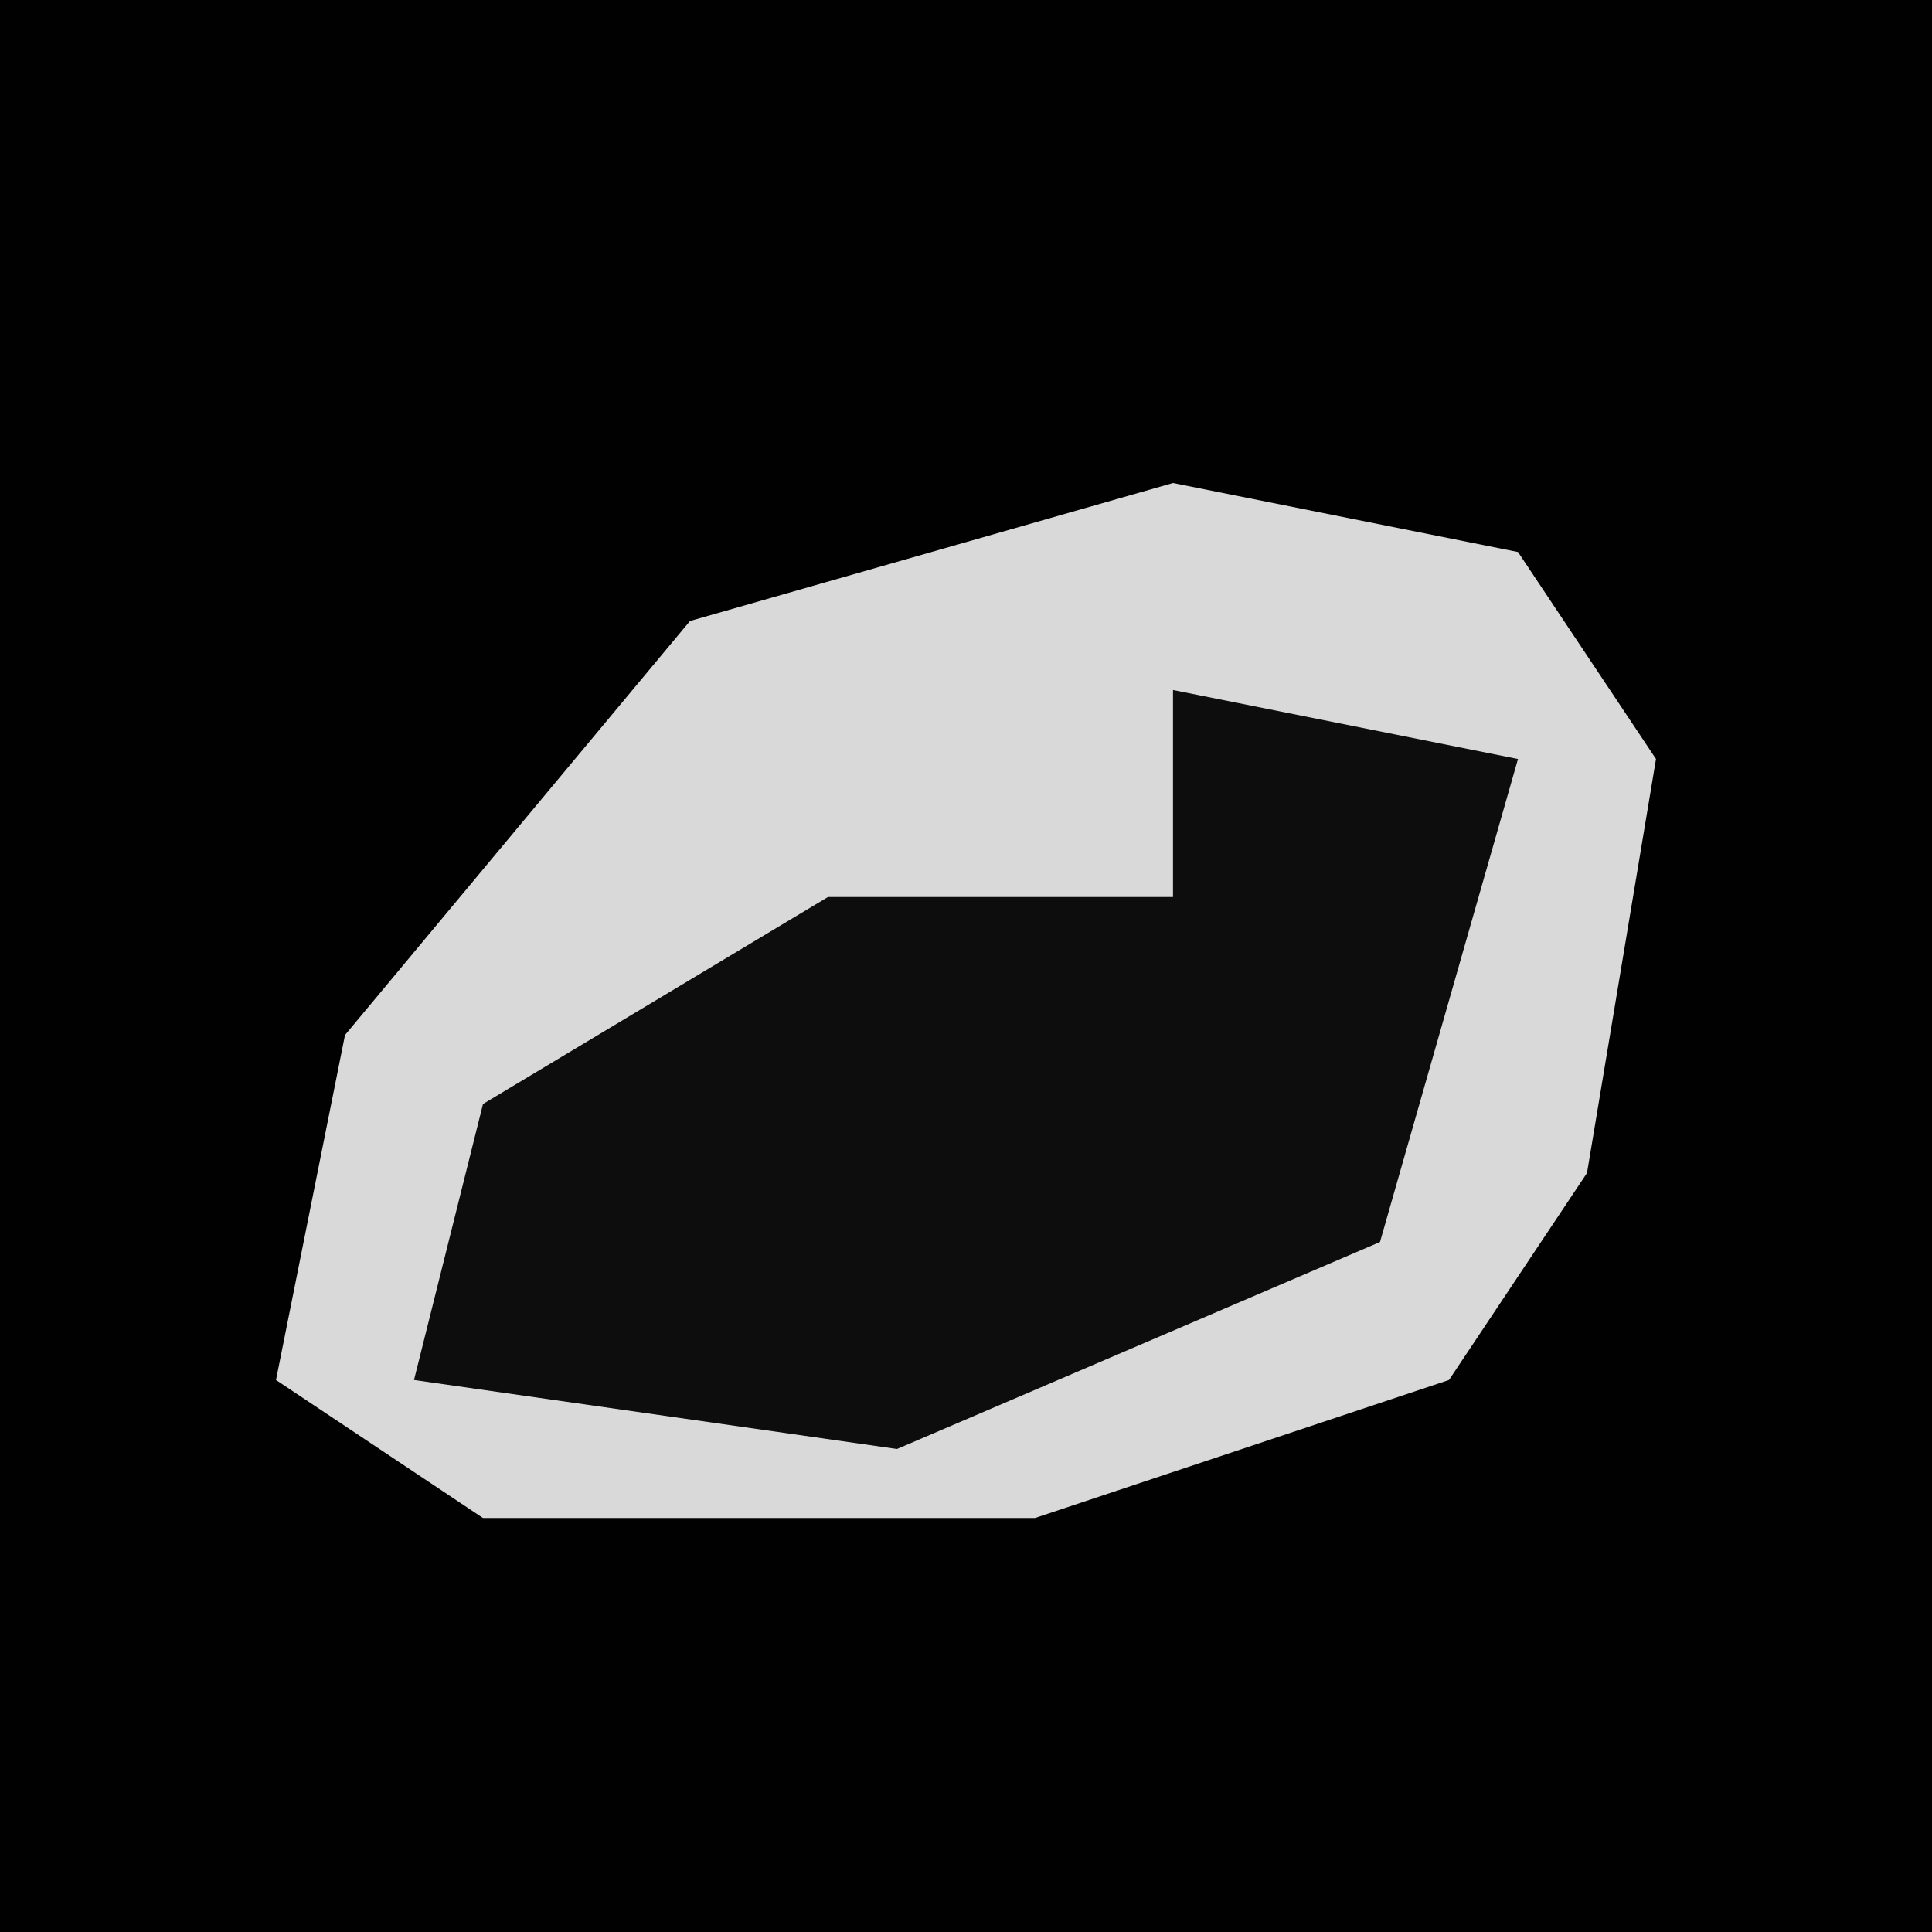 <?xml version="1.0" encoding="UTF-8"?>
<svg version="1.1" xmlns="http://www.w3.org/2000/svg" width="28" height="28">
<path d="M0,0 L28,0 L28,28 L0,28 Z " fill="#010101" transform="translate(0,0)"/>
<path d="M0,0 L5,1 L7,4 L6,10 L4,13 L-2,15 L-10,15 L-13,13 L-12,8 L-7,2 Z " fill="#D9D9D9" transform="translate(17,7)"/>
<path d="M0,0 L5,1 L3,8 L-4,11 L-11,10 L-10,6 L-5,3 L0,3 Z " fill="#0D0D0D" transform="translate(17,10)"/>
</svg>
